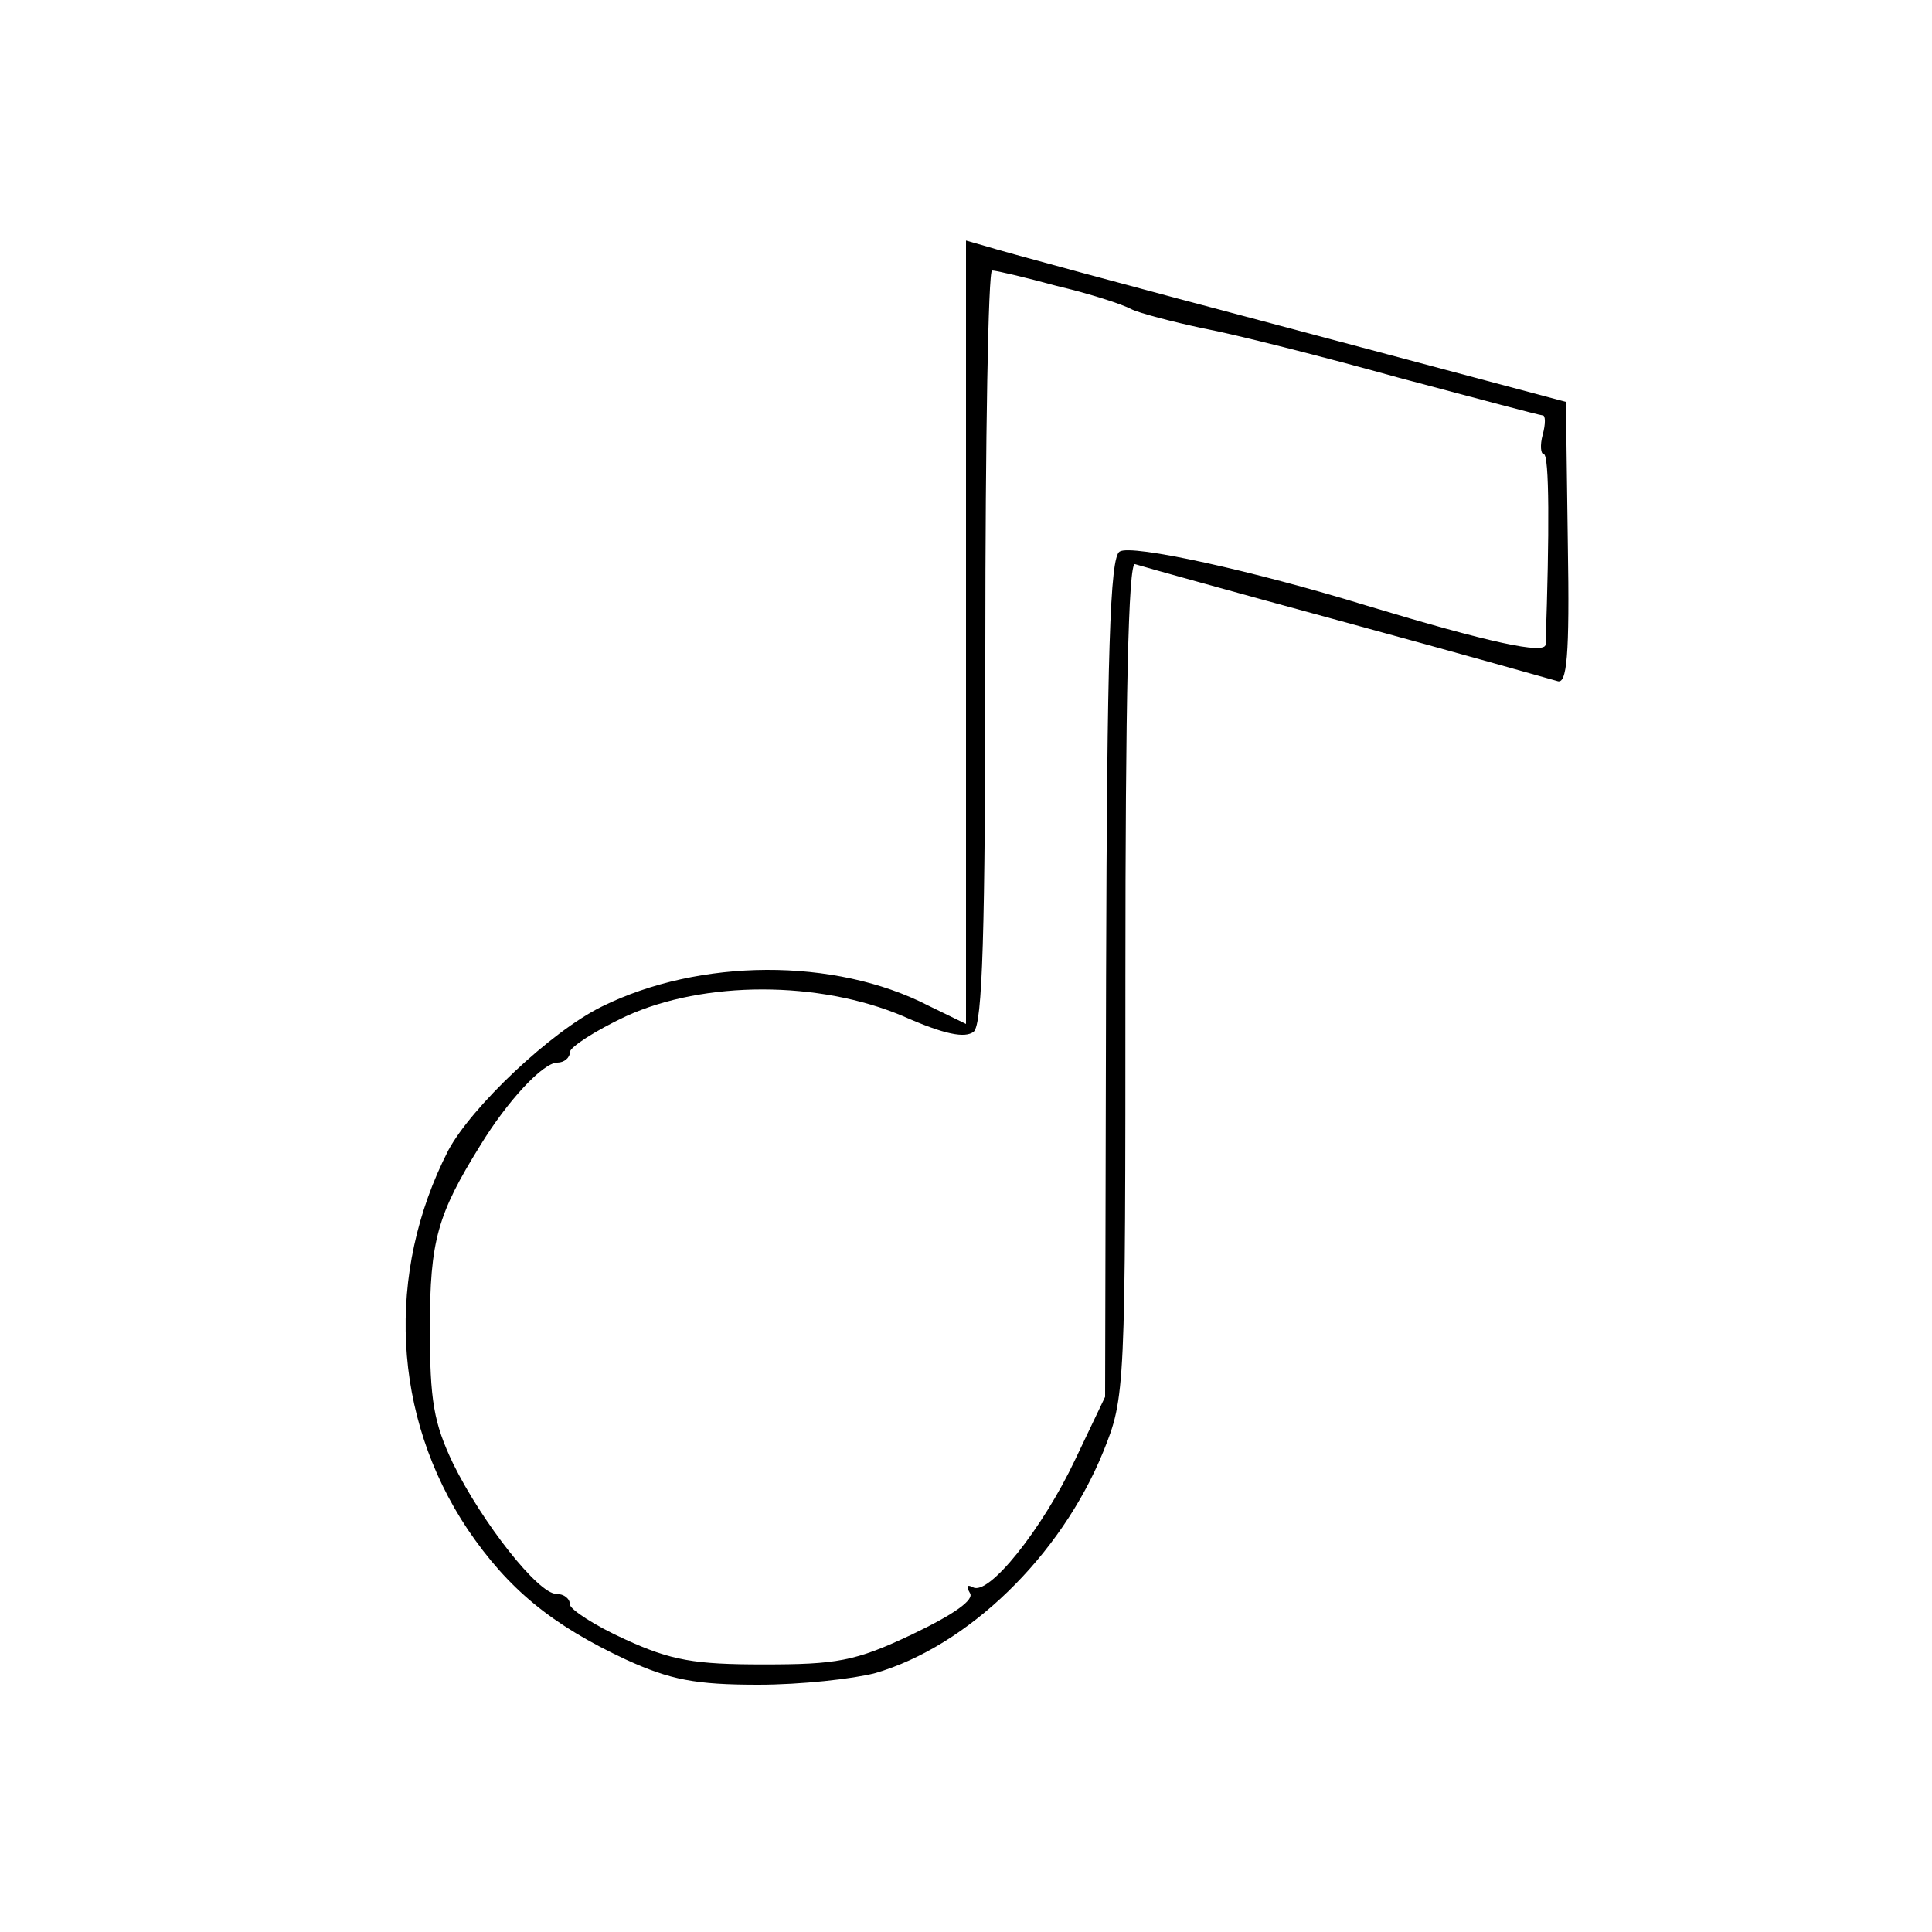 <?xml version="1.0" standalone="no"?>
<!DOCTYPE svg PUBLIC "-//W3C//DTD SVG 20010904//EN"
 "http://www.w3.org/TR/2001/REC-SVG-20010904/DTD/svg10.dtd">
<svg version="1.0" xmlns="http://www.w3.org/2000/svg"
 width="200pt" height="200pt" viewBox="0 0 200 200"
 preserveAspectRatio="xMidYMid meet">
<g transform="translate(0,200) scale(0.1,-0.1)"
fill="#000000" stroke="none">
<path d="M1000 1345 l0 -405 -39 19 c-97 50 -237 49 -338 -1 -53 -26 -135
-104 -159 -149 -65 -127 -58 -275 20 -392 42 -62 87 -99 164 -135 46 -21 72
-26 137 -26 44 0 98 6 121 12 96 28 192 121 236 229 23 57 23 62 23 491 0 284
3 431 10 428 6 -2 103 -29 217 -60 114 -31 213 -59 220 -61 10 -4 13 25 11
142 l-2 147 -289 77 c-159 42 -299 80 -311 84 l-21 6 0 -406z m94 359 c34 -8
68 -19 77 -24 8 -4 42 -13 75 -20 32 -6 123 -29 202 -51 79 -21 146 -39 149
-39 3 0 3 -9 0 -20 -3 -11 -2 -20 1 -20 6 0 6 -82 2 -197 0 -11 -59 2 -185 40
-117 36 -244 64 -256 56 -10 -6 -13 -104 -14 -441 l-1 -434 -31 -65 c-34 -72
-90 -142 -106 -132 -6 3 -7 1 -3 -6 5 -7 -16 -22 -60 -43 -59 -28 -78 -31
-154 -31 -71 0 -95 4 -143 26 -31 14 -57 31 -57 36 0 6 -6 11 -14 11 -19 0
-77 74 -107 135 -20 42 -24 65 -24 140 0 91 8 118 52 189 28 46 65 86 80 86 7
0 13 5 13 11 0 5 26 22 58 37 81 37 200 37 287 0 43 -19 64 -23 73 -16 9 8 12
100 12 399 0 214 3 389 7 389 4 0 34 -7 67 -16z"/>
</g>
</svg>
